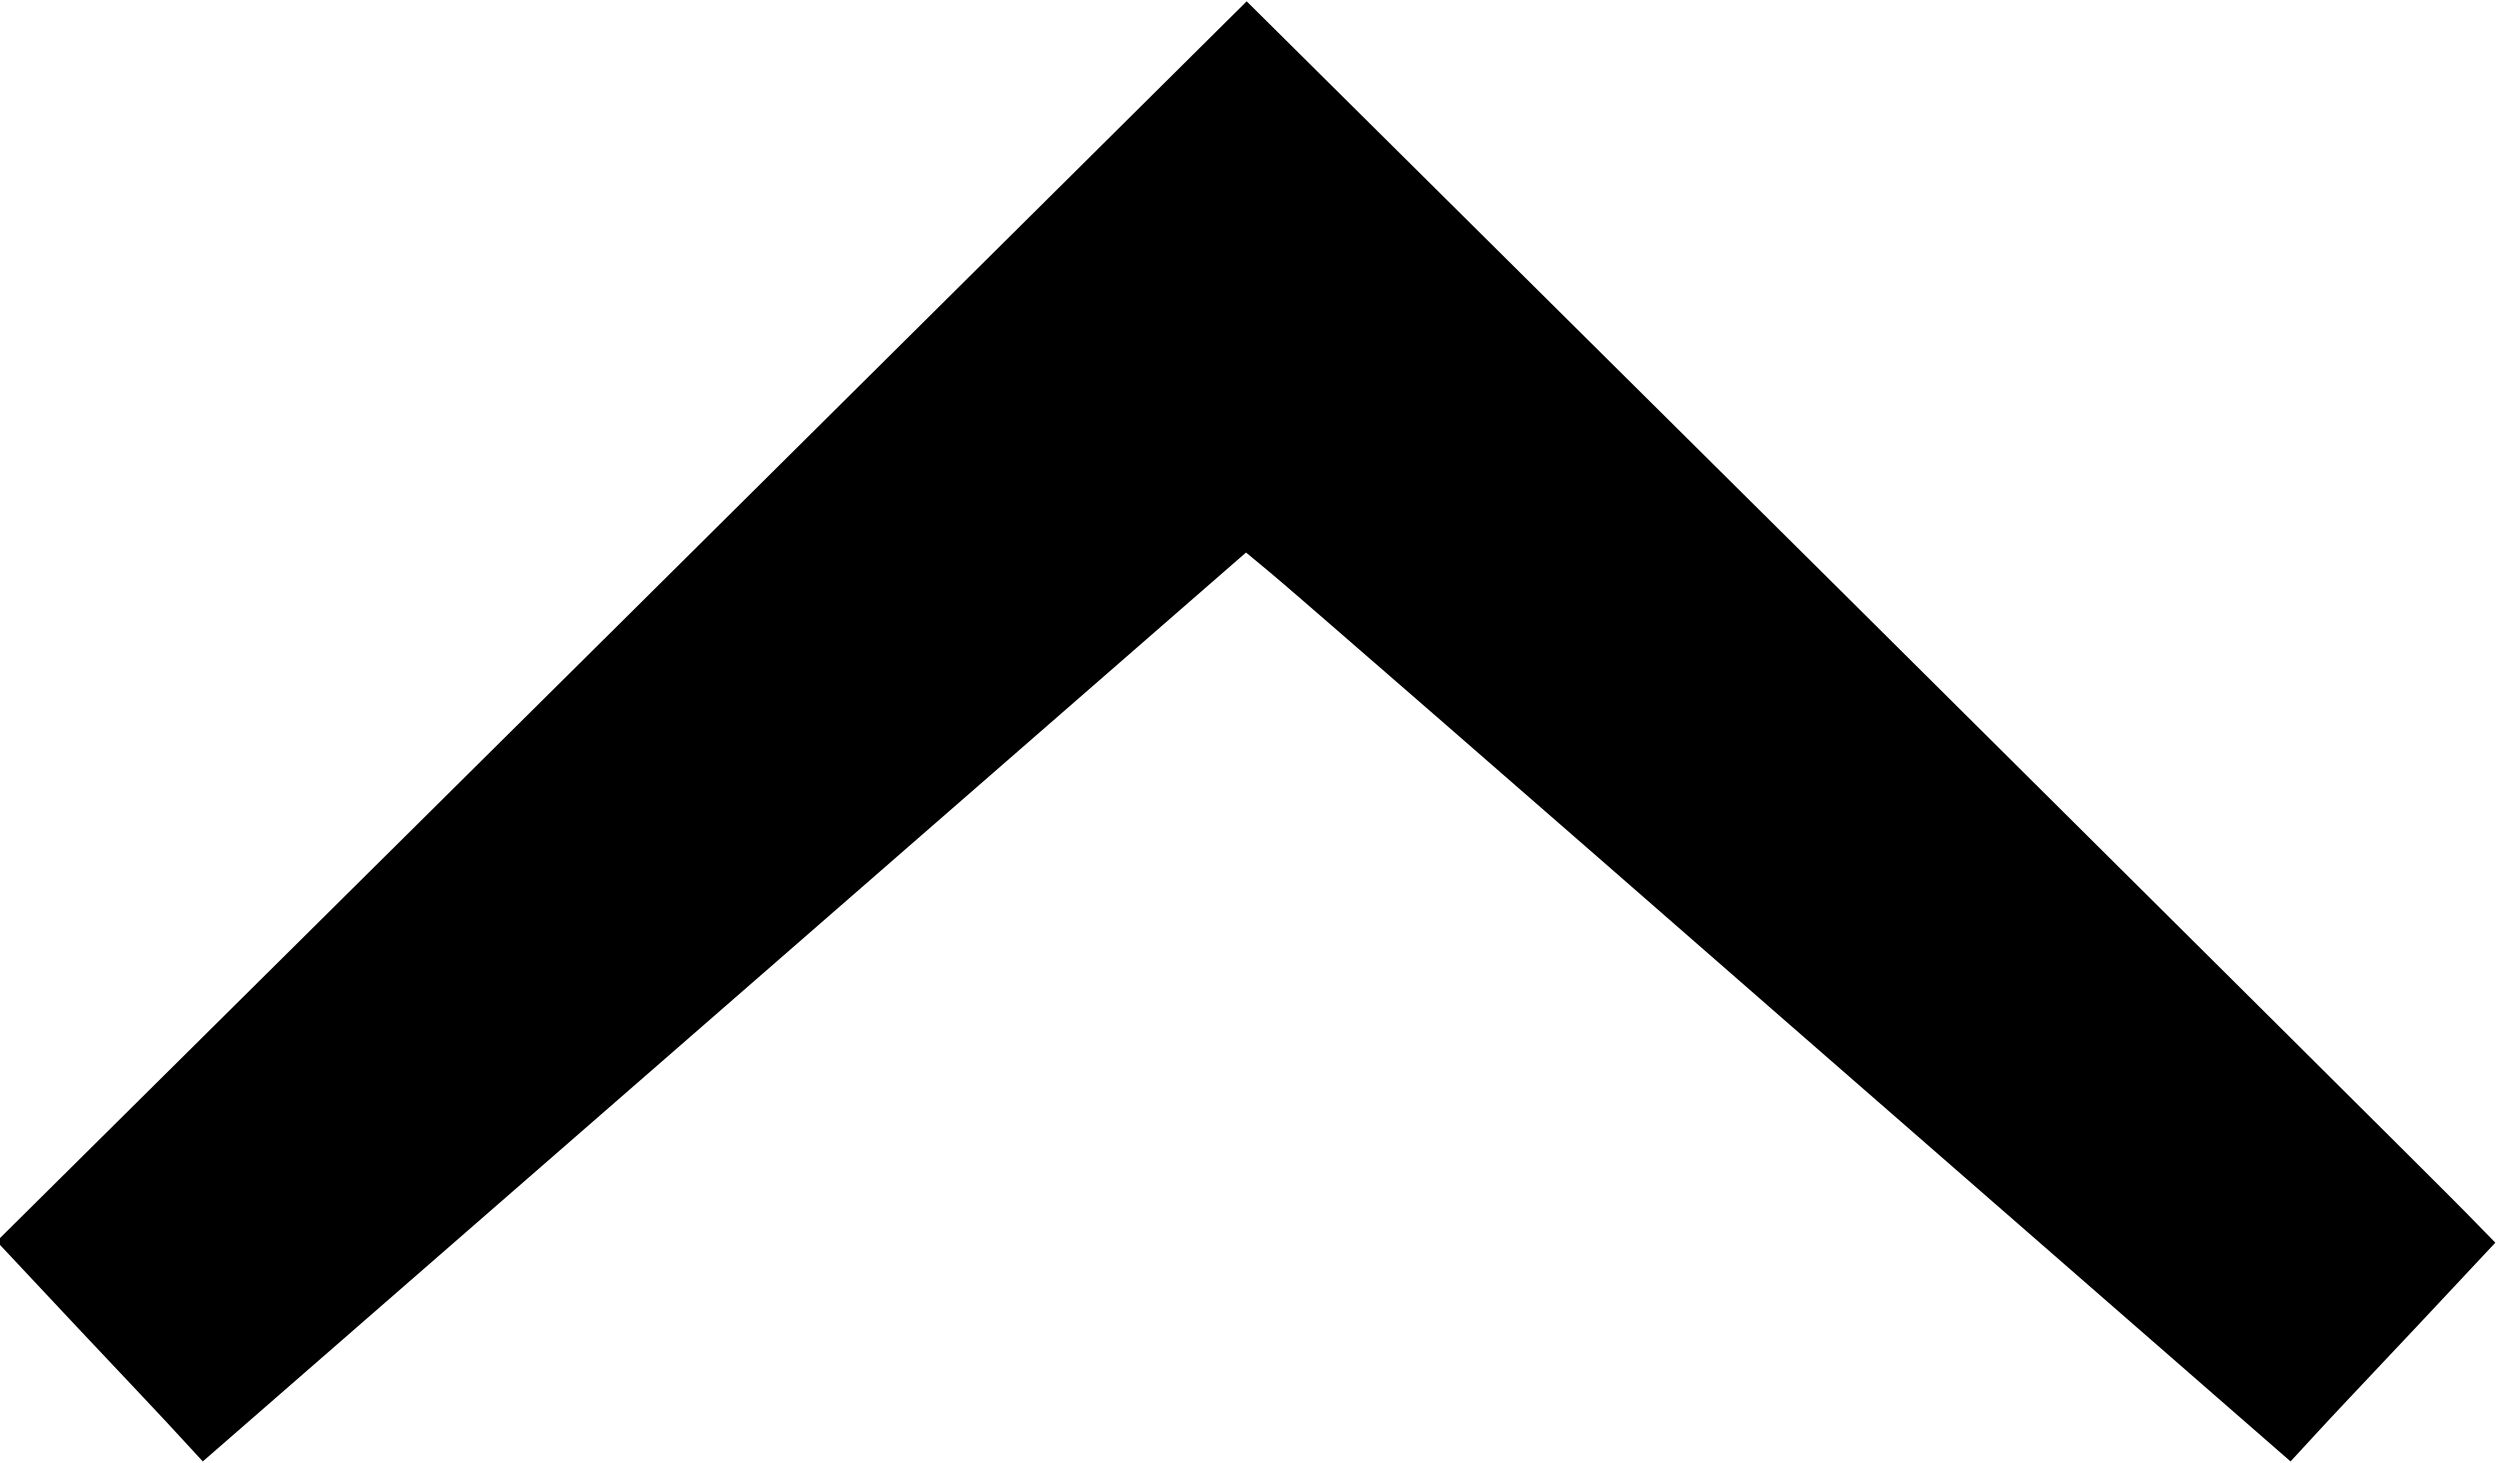 <?xml version="1.0" standalone="no"?>
<!DOCTYPE svg PUBLIC "-//W3C//DTD SVG 20010904//EN"
 "http://www.w3.org/TR/2001/REC-SVG-20010904/DTD/svg10.dtd">
<svg version="1.0" xmlns="http://www.w3.org/2000/svg"
 width="376pt" height="220pt" viewBox="0 0 376 220"
 preserveAspectRatio="xMidYMid meet">
<g transform="translate(0,220) scale(0.1,-0.1)"
fill="#000000" stroke="none">
<path d="M935 1265 l-940 -932 120 -128 c66 -70 136 -144 155 -165 l35 -38
784 683 785 684 35 -29 c20 -16 374 -324 786 -684 l750 -654 35 38 c19 21 89
95 154 164 l119 127 -44 45 c-24 25 -447 445 -939 934 l-895 888 -940 -933z"/>
</g>
</svg>
